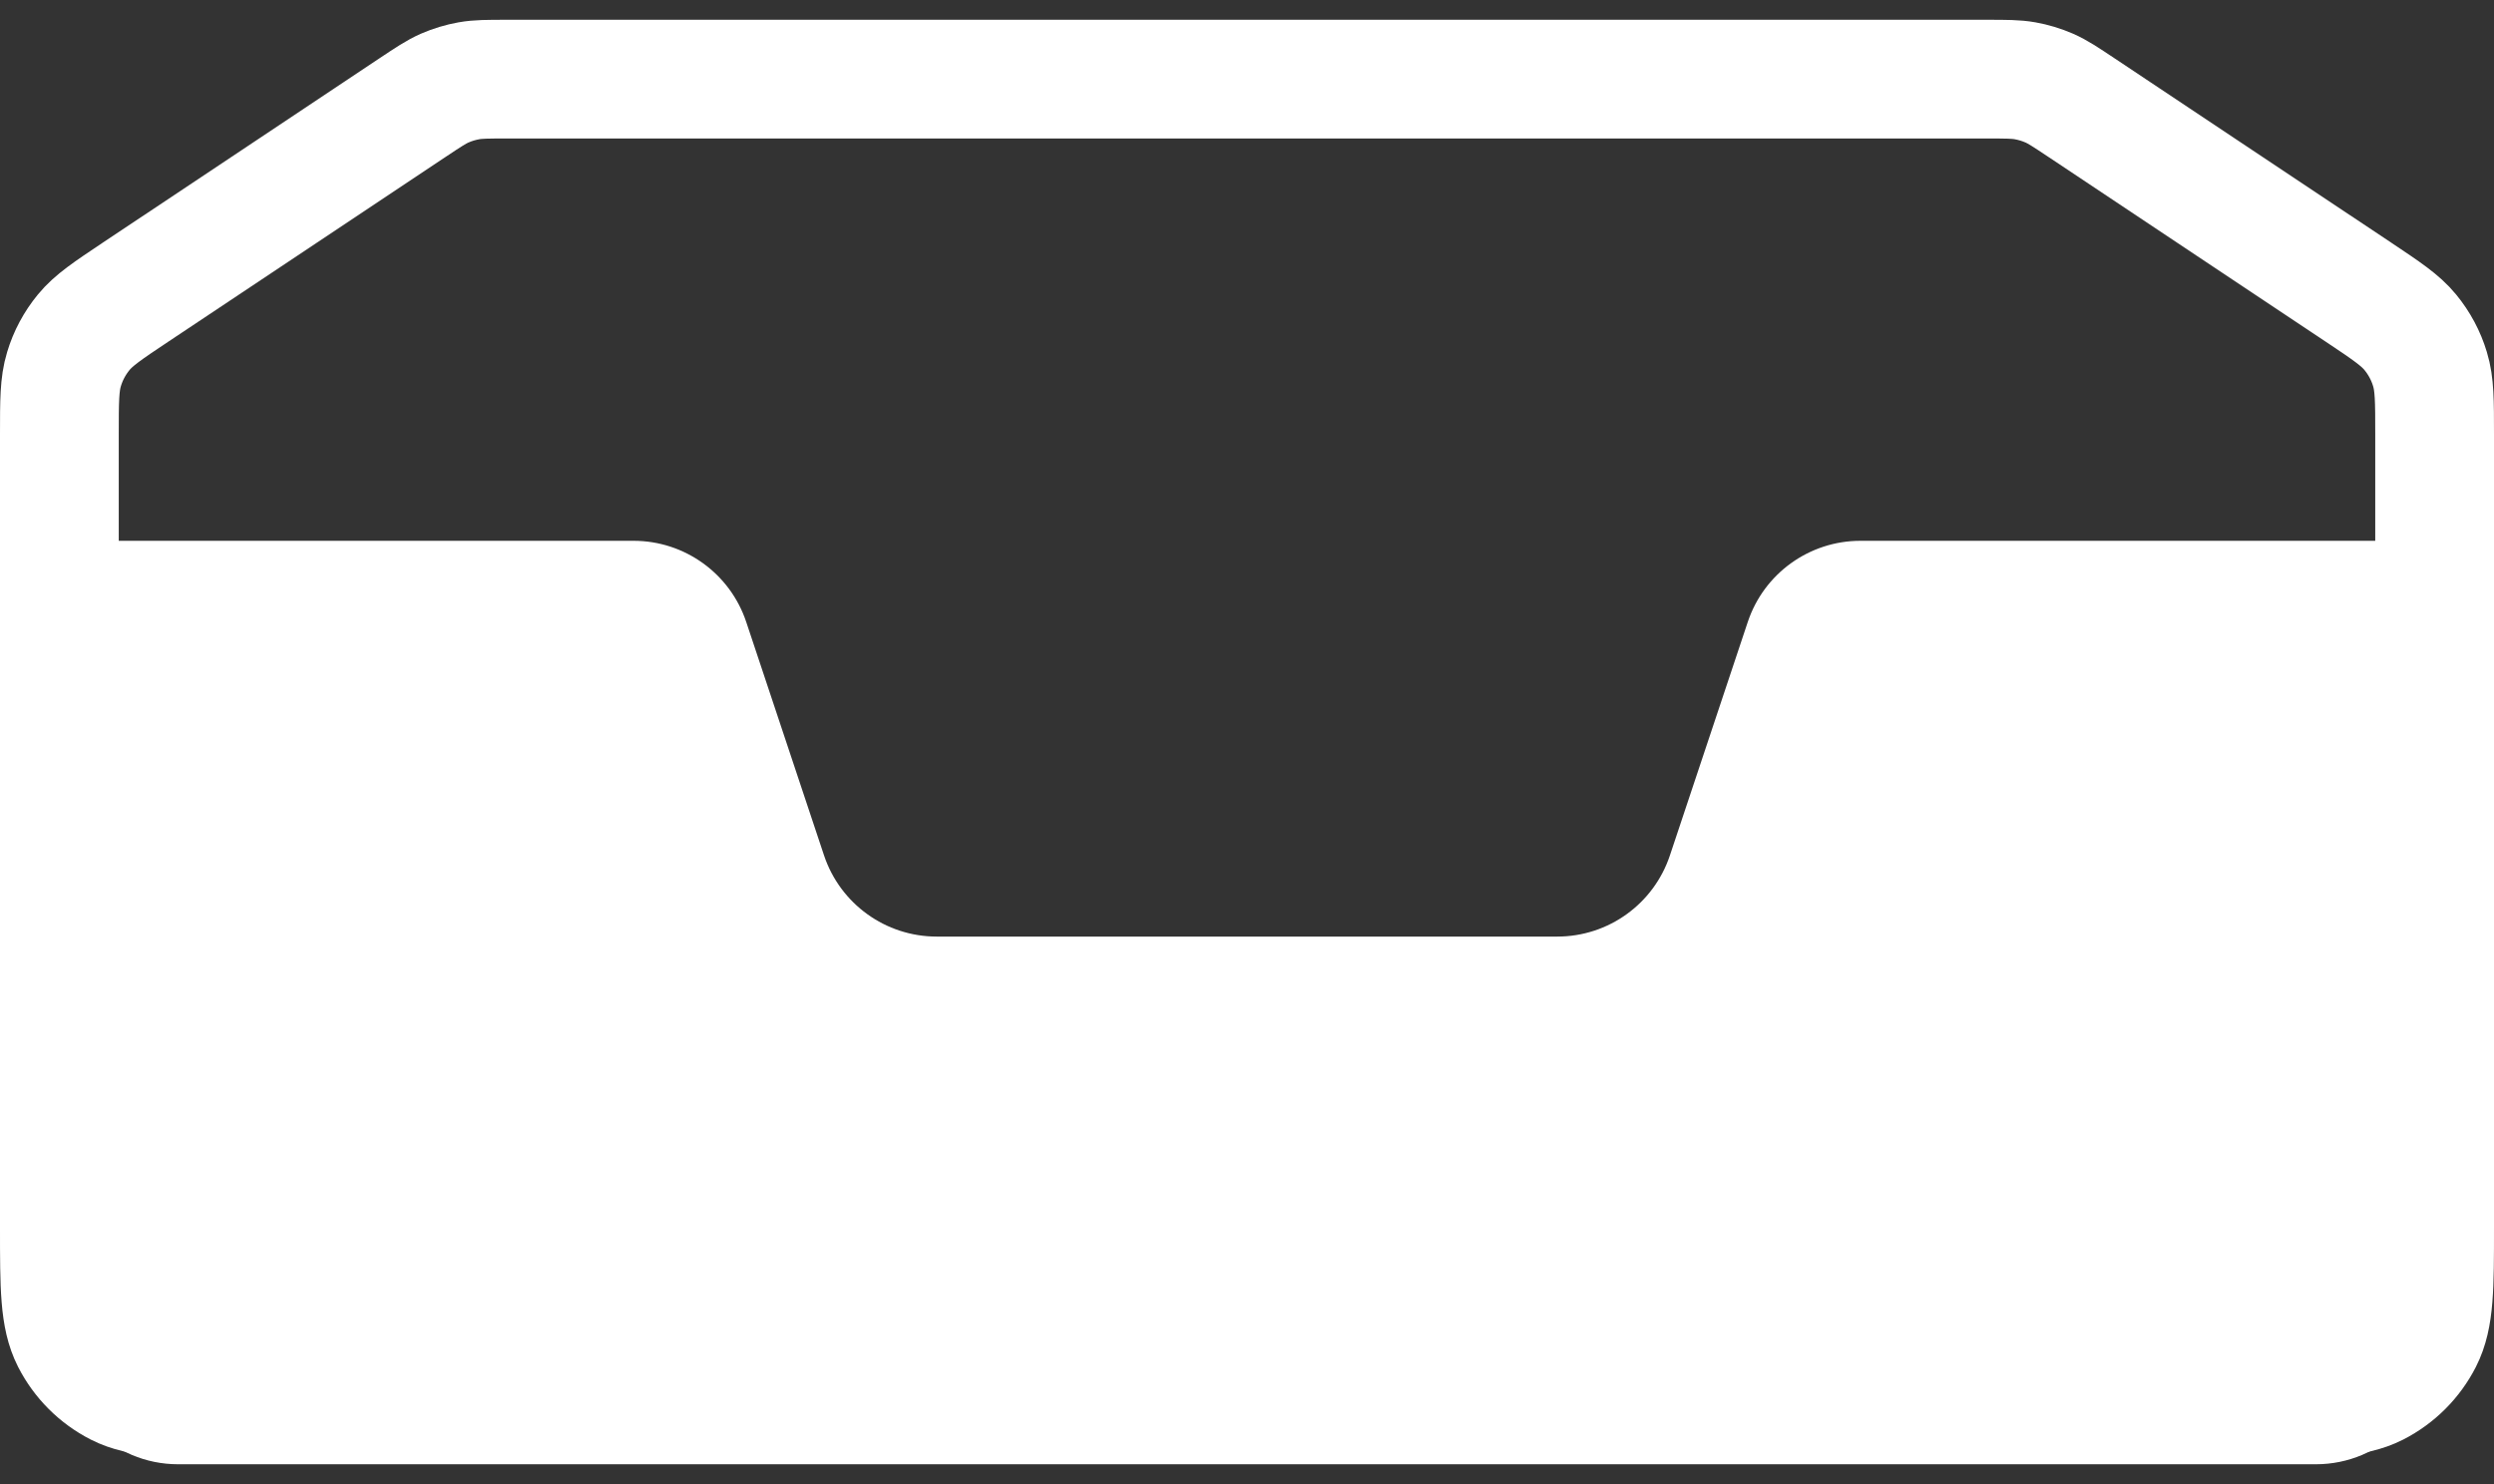 <svg width="42" height="25" viewBox="0 0 42 25" fill="none" xmlns="http://www.w3.org/2000/svg">
<rect x="0" y="0" width="42" height="25" fill="#333333" stroke="none"/>
<path d="M6.941 1.817C7.211 1.637 7.346 1.547 7.492 1.483C7.621 1.427 7.757 1.386 7.896 1.361C8.052 1.333 8.215 1.333 8.539 1.333H33.461C33.785 1.333 33.947 1.333 34.104 1.361C34.243 1.386 34.379 1.427 34.508 1.483C34.654 1.547 34.789 1.637 35.059 1.817L39.718 4.922C40.186 5.235 40.421 5.391 40.591 5.598C40.741 5.781 40.854 5.991 40.922 6.218C41 6.473 41 6.755 41 7.319V20.675C41 21.683 41 22.187 40.804 22.572C40.631 22.911 40.356 23.186 40.017 23.359C39.632 23.555 39.128 23.555 38.12 23.555H3.88C2.872 23.555 2.368 23.555 1.983 23.359C1.644 23.186 1.369 22.911 1.196 22.572C1 22.187 1 21.683 1 20.675V7.319C1 6.755 1 6.473 1.078 6.218C1.146 5.991 1.259 5.781 1.409 5.598C1.579 5.391 1.814 5.235 2.282 4.922L6.941 1.817Z" stroke="white" stroke-width="2"/>
<path d="M1 22.666V9.26C1 9.178 1.067 9.11 1.15 9.11H10.67C11.53 9.11 12.295 9.661 12.567 10.478L13.877 14.409C14.15 15.226 14.914 15.777 15.775 15.777H26.225C27.086 15.777 27.85 15.226 28.122 14.409L29.433 10.478C29.705 9.661 30.47 9.11 31.33 9.11H40.85C40.933 9.11 41 9.178 41 9.26V22.666C41 23.77 40.105 24.666 39 24.666H3C1.895 24.666 1 23.77 1 22.666Z" fill="white"/>
</svg>
